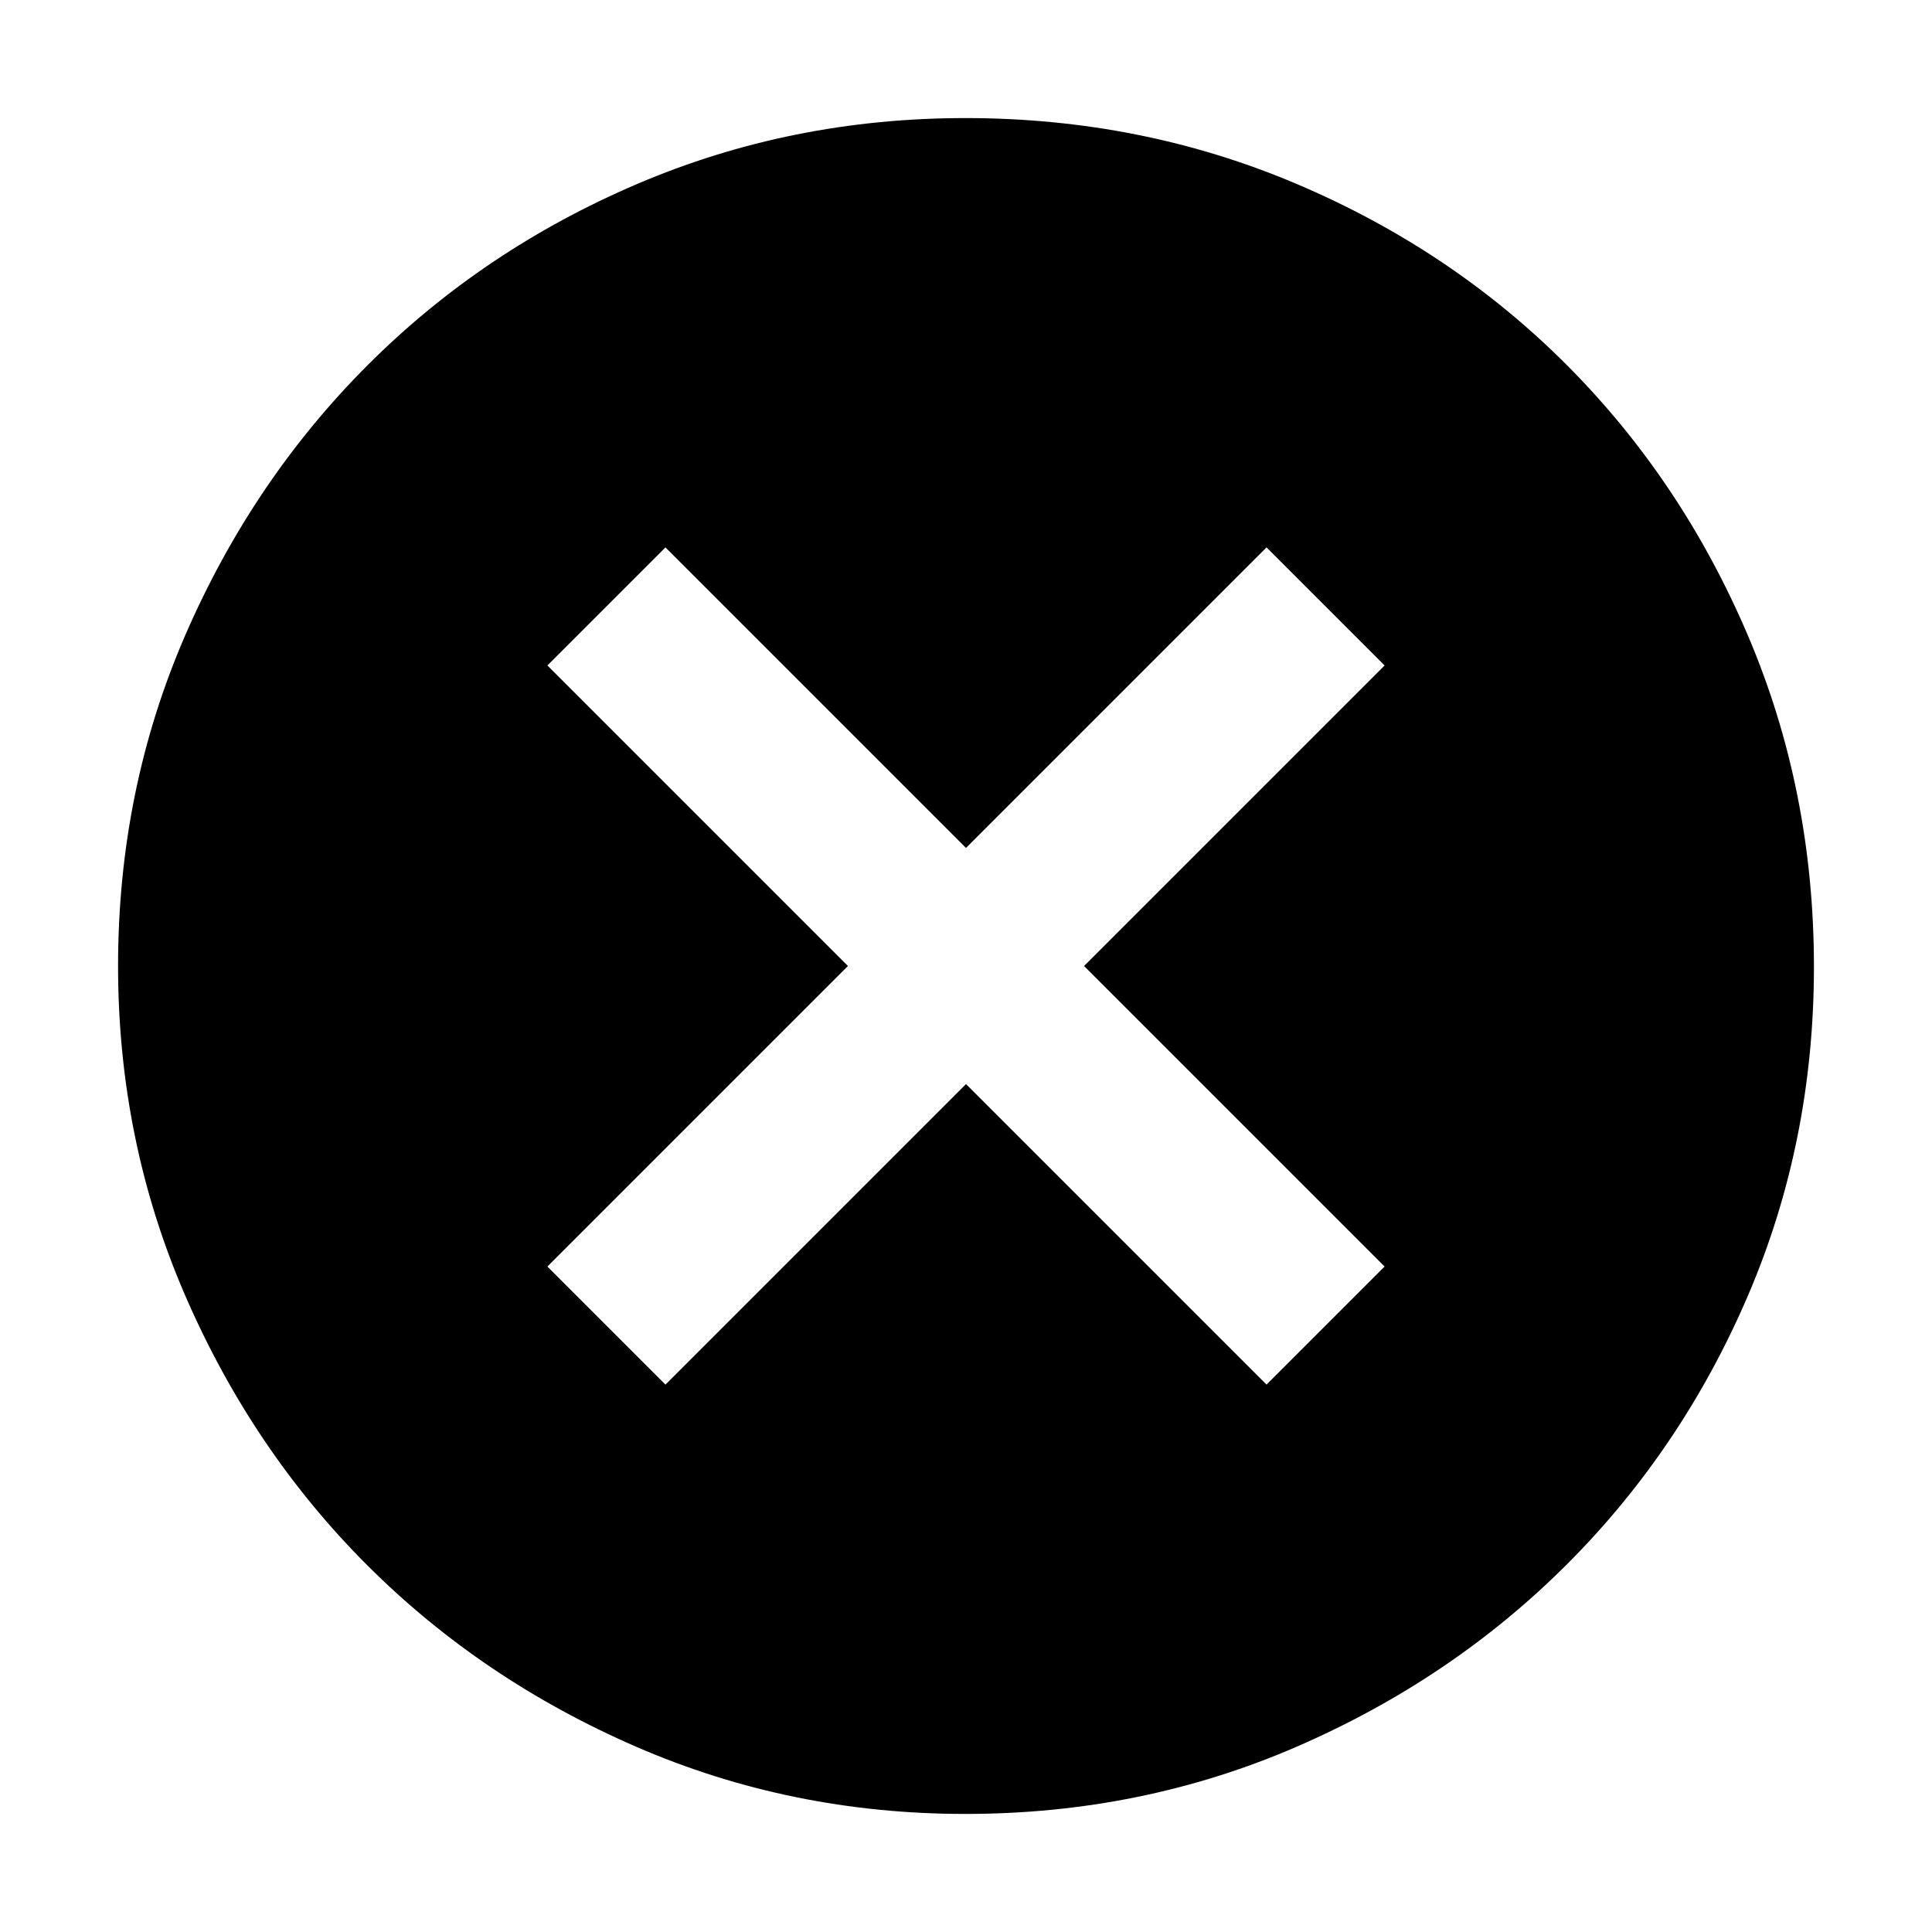 <svg xmlns="http://www.w3.org/2000/svg" height="40" viewBox="0 -960 960 960" width="40"><path d="M330.667-272 480-421.334 629.333-272 688-330.667 538.666-480 688-629.333 629.333-688 480-538.666 330.667-688 272-629.333 421.334-480 272-330.667 330.667-272ZM479.694-58.667q-86.667 0-163.507-33.353-76.84-33.354-133.827-90.34-56.986-56.987-90.34-133.914Q58.667-393.201 58.667-480q0-87.48 33.412-164.42 33.413-76.94 90.624-134.163 57.211-57.224 133.864-89.987 76.652-32.763 163.138-32.763 87.515 0 164.655 32.763 77.141 32.763 134.224 90 57.082 57.237 89.916 134.292 32.833 77.056 32.833 164.667 0 86.944-32.763 163.337-32.763 76.392-89.987 133.587-57.223 57.195-134.261 90.608-77.037 33.412-164.628 33.412Z"/></svg>